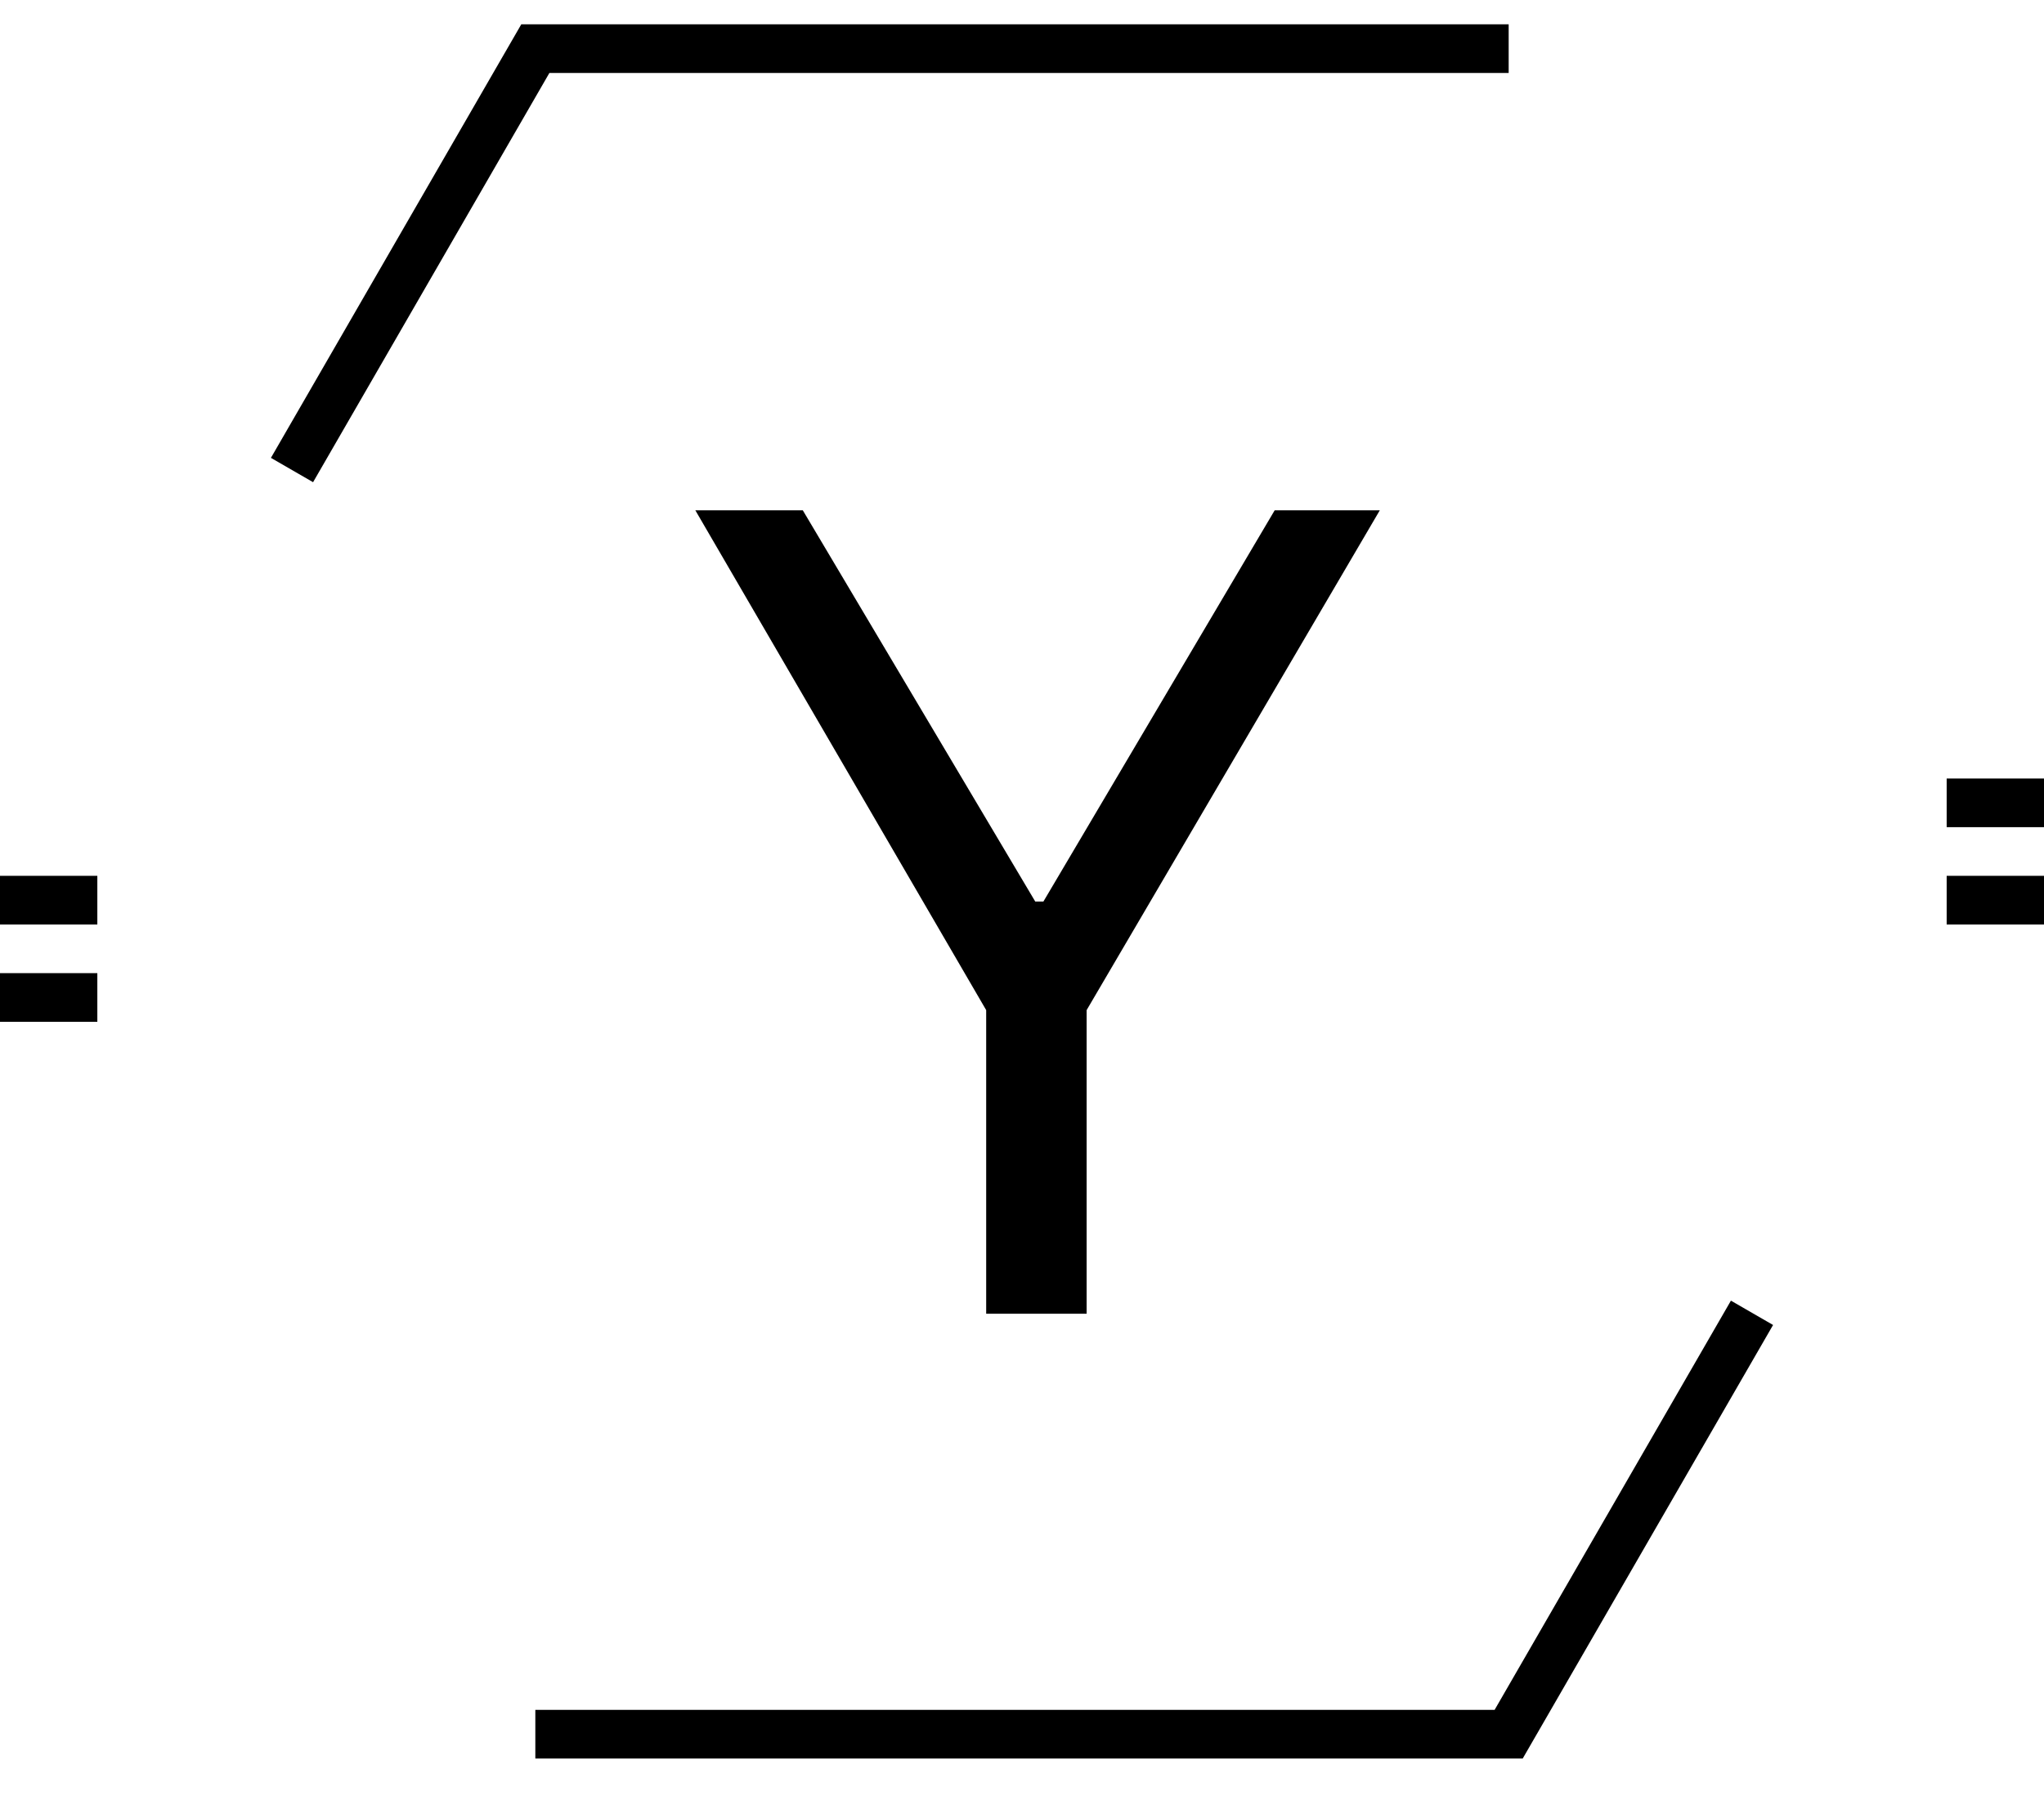 <svg width="42" height="37" viewBox="0 0 42 37" fill="none" xmlns="http://www.w3.org/2000/svg">
<path d="M20.264 27V20.76L14.288 10.488H16.496L21.272 18.528H21.44L26.192 10.488H28.352L22.328 20.76V27H20.264Z" fill="black"/>
<path d="M11 35.641L31 35.641L36 26.981M31 1L11 1L6 9.66" stroke="black"/>
<line y1="18.5" x2="2" y2="18.5" stroke="black"/>
<line y1="20.5" x2="2" y2="20.5" stroke="black"/>
<line x1="40" y1="18.5" x2="42" y2="18.5" stroke="black"/>
<line x1="40" y1="16.5" x2="42" y2="16.5" stroke="black"/>
</svg>
